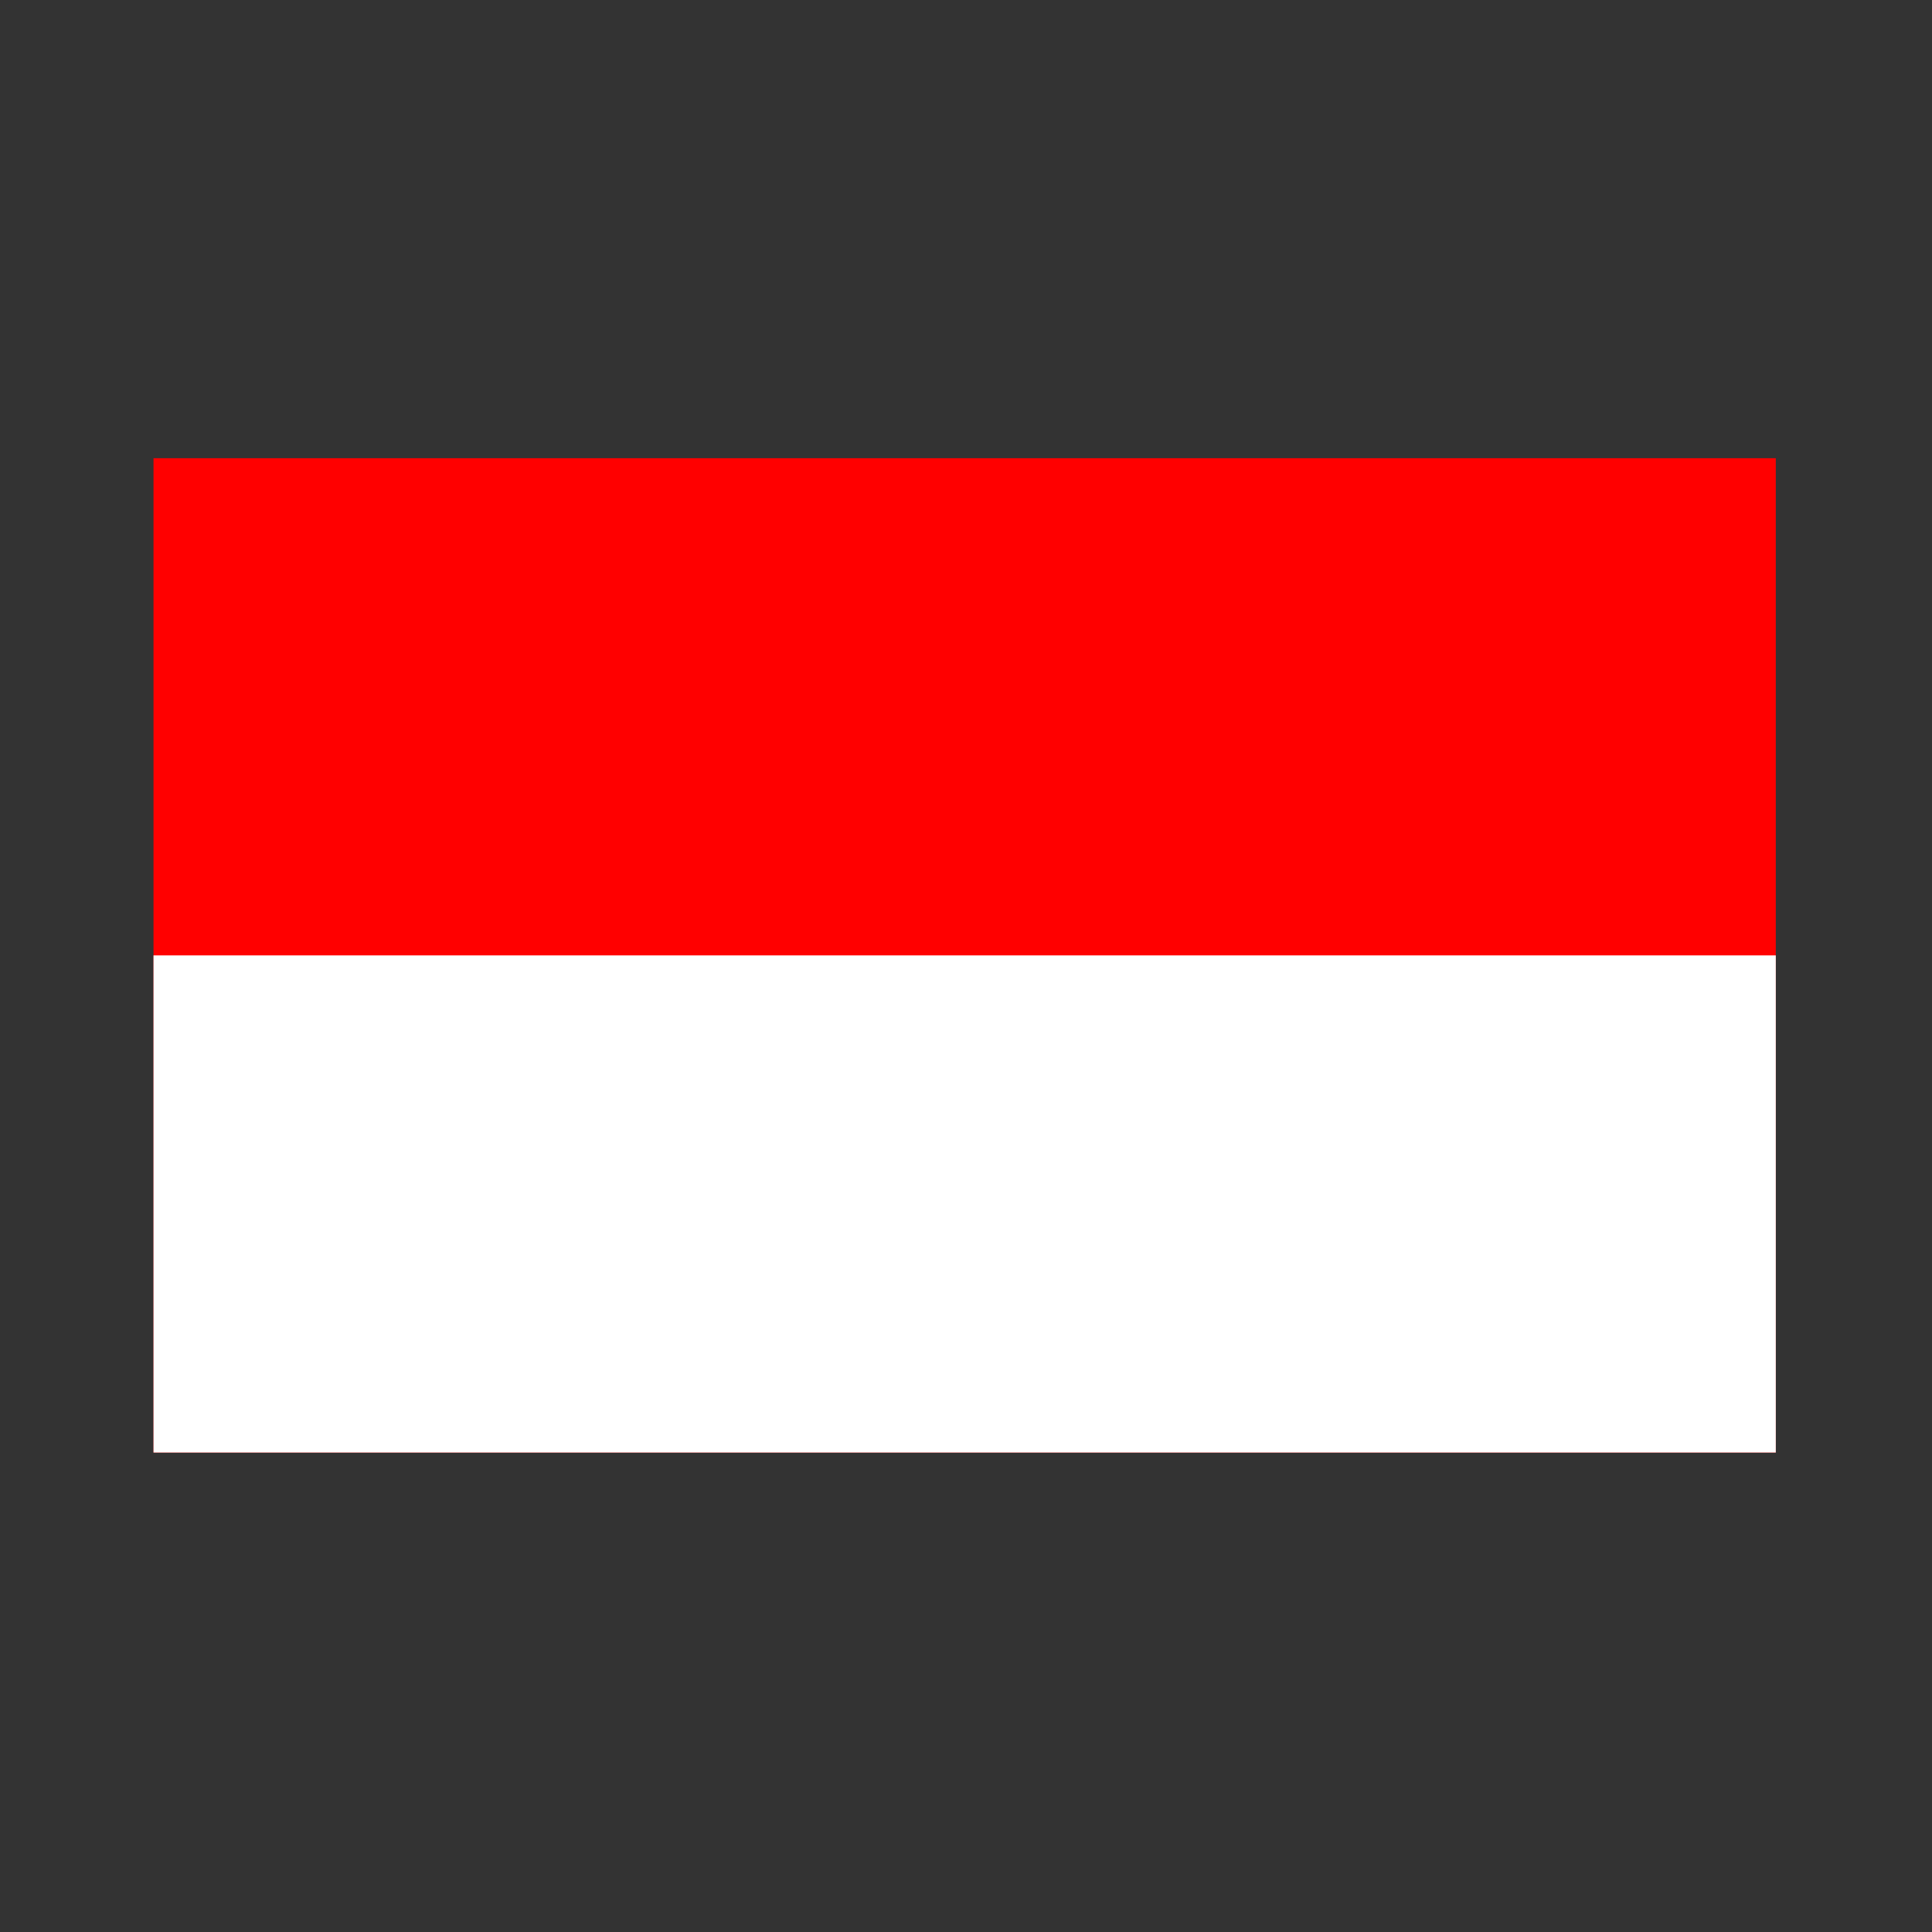 <svg width="55" height="55" viewBox="0 0 55 55" fill="none" xmlns="http://www.w3.org/2000/svg">
<rect x="0" y="0" width="55" height="55" fill="#333333" stroke="none"/>
<path d="M4.37 13.044H50.553V41.351H4.37V13.044Z" fill="#FF0000"/>
<path d="M4.37 27.198H50.553V41.351H4.37V27.198Z" fill="white"/>
</svg>
